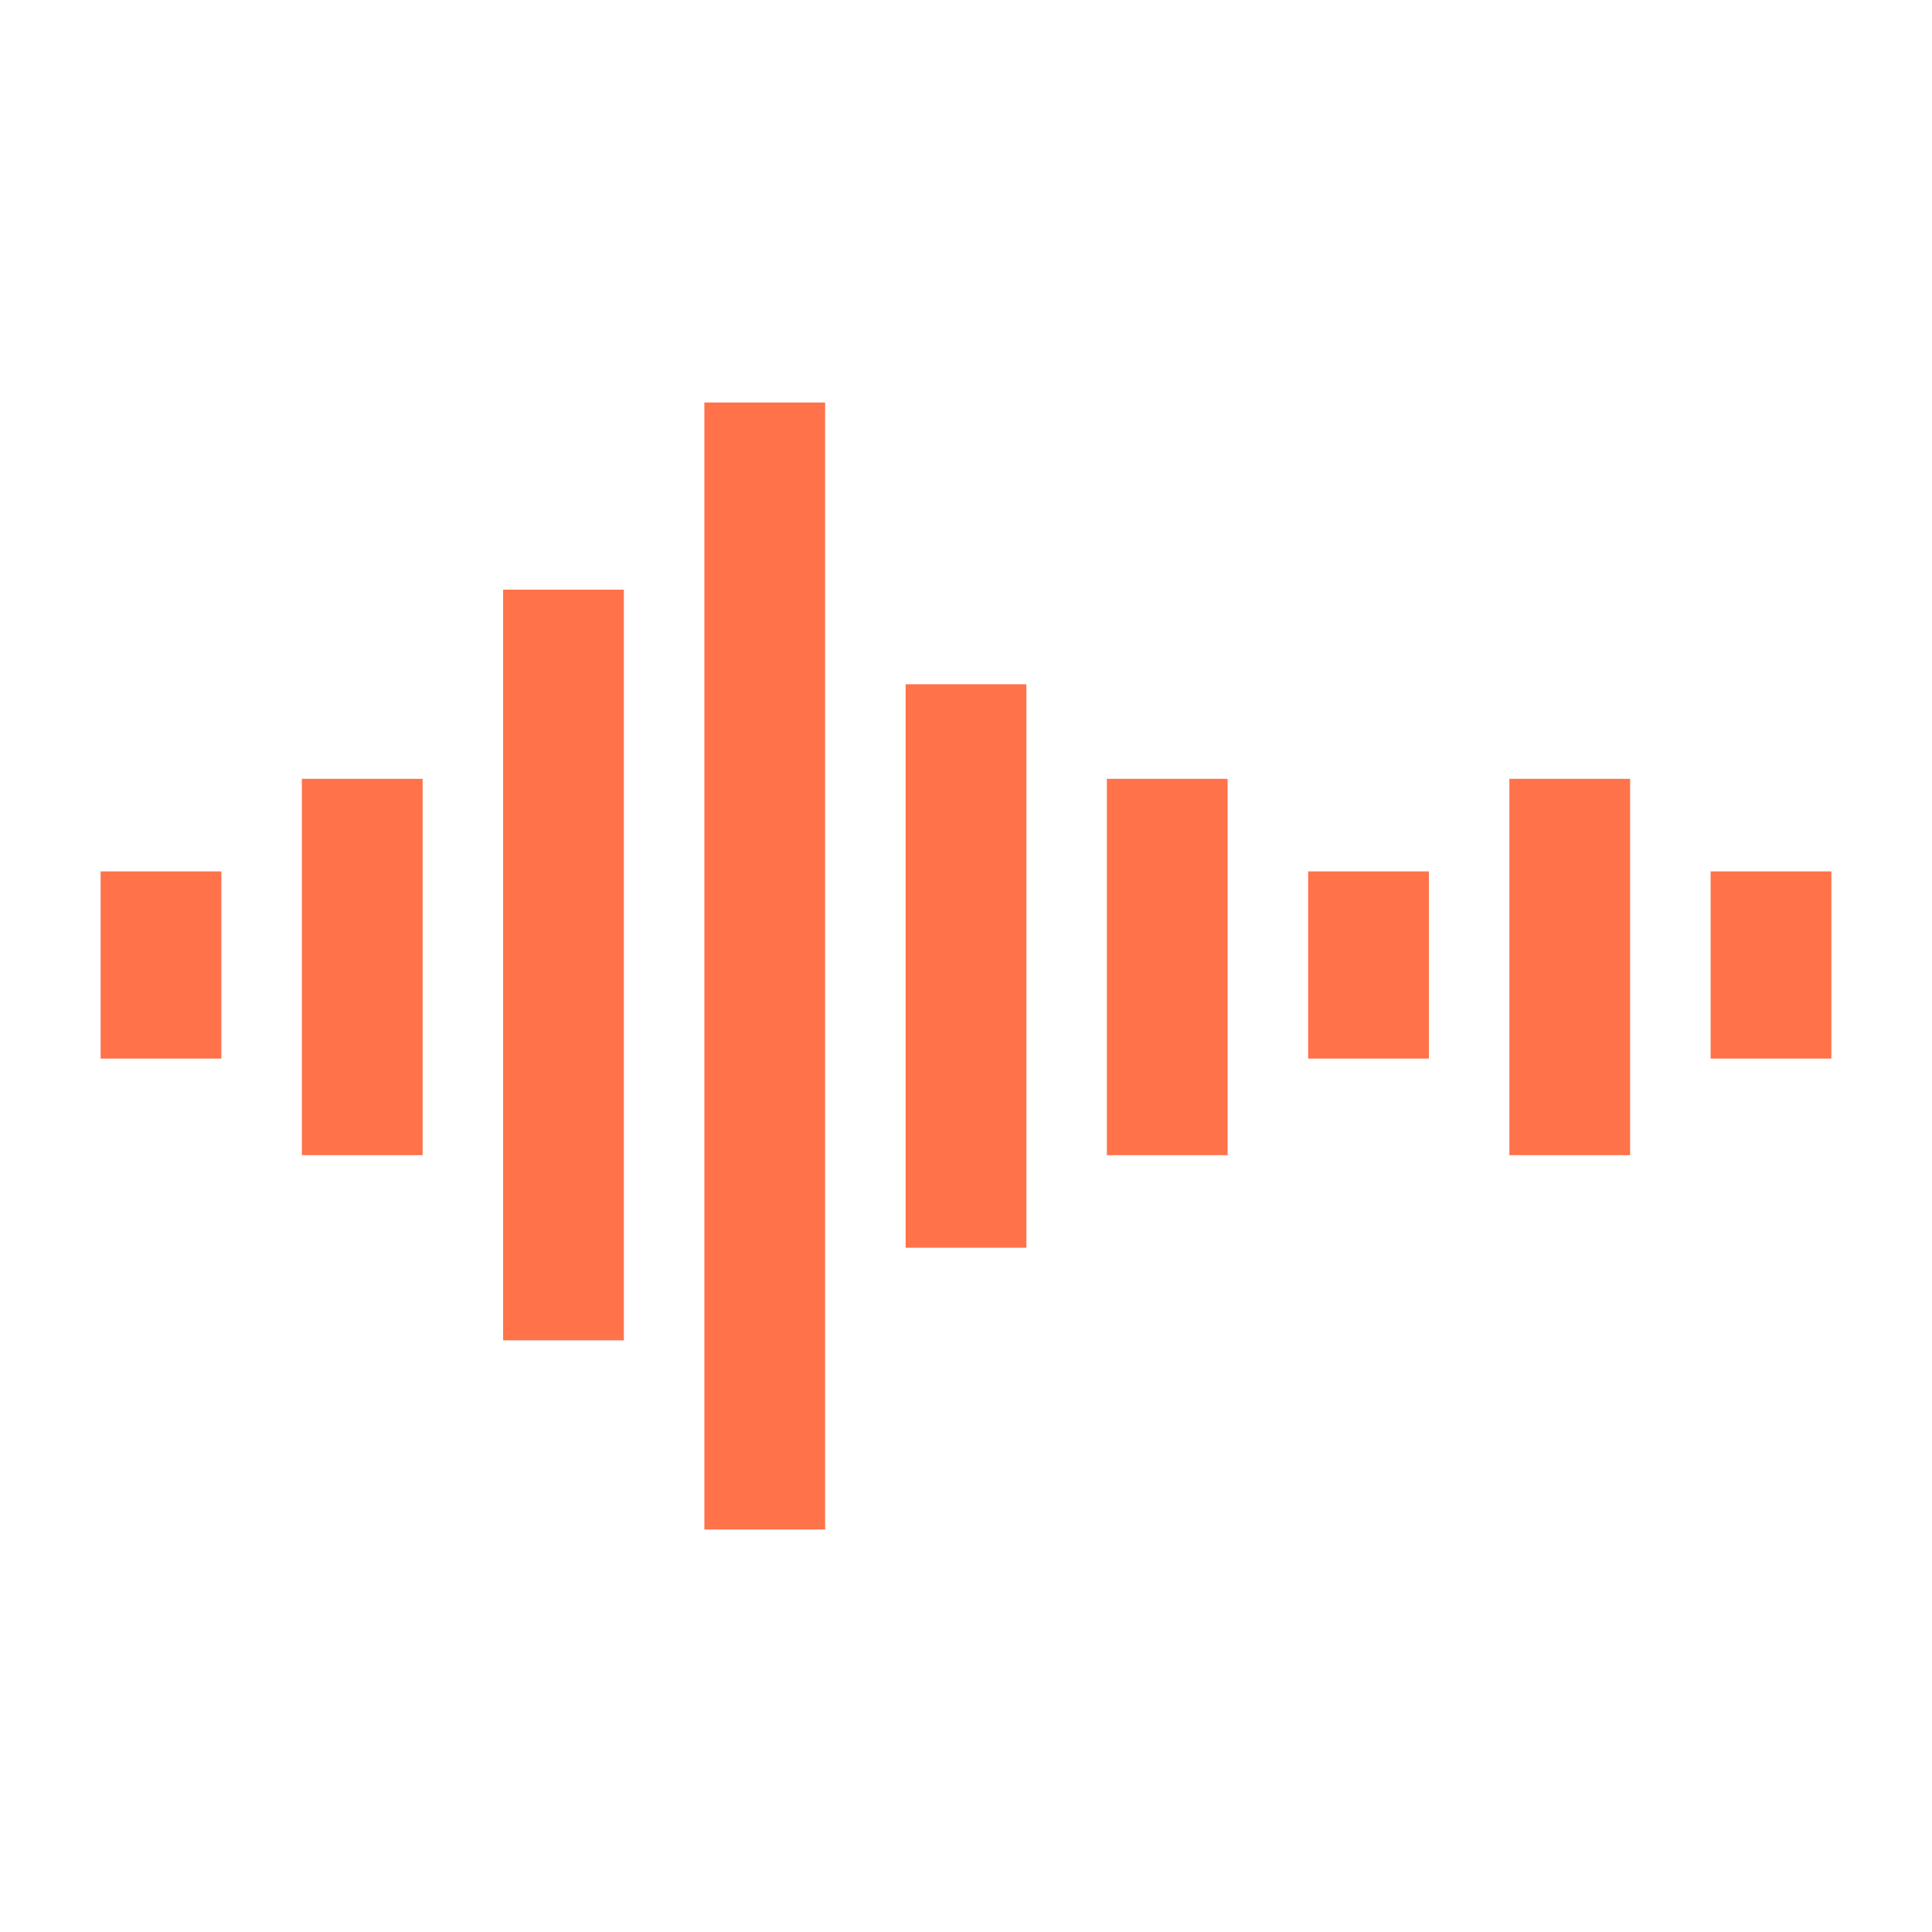 <svg width="105" height="105" xmlns="http://www.w3.org/2000/svg" xmlns:xlink="http://www.w3.org/1999/xlink" overflow="hidden"><defs><clipPath id="clip0"><rect x="0" y="0" width="105" height="105"/></clipPath></defs><g clip-path="url(#clip0)"><path d="M92.969 47.359 99.531 47.359 99.531 57.531 92.969 57.531Z" fill="#FF724A"/><path d="M71.094 47.359 77.656 47.359 77.656 57.531 71.094 57.531Z" fill="#FF724A"/><path d="M5.469 47.359 12.031 47.359 12.031 57.531 5.469 57.531Z" fill="#FF724A"/><path d="M82.031 42.328 88.594 42.328 88.594 62.781 82.031 62.781Z" fill="#FF724A"/><path d="M60.156 42.328 66.719 42.328 66.719 62.781 60.156 62.781Z" fill="#FF724A"/><path d="M16.406 42.328 22.969 42.328 22.969 62.781 16.406 62.781Z" fill="#FF724A"/><path d="M49.219 37.188 55.781 37.188 55.781 67.812 49.219 67.812Z" fill="#FF724A"/><path d="M27.344 32.047 33.906 32.047 33.906 72.844 27.344 72.844Z" fill="#FF724A"/><path d="M38.281 21.875 44.844 21.875 44.844 83.125 38.281 83.125Z" fill="#FF724A"/></g></svg>